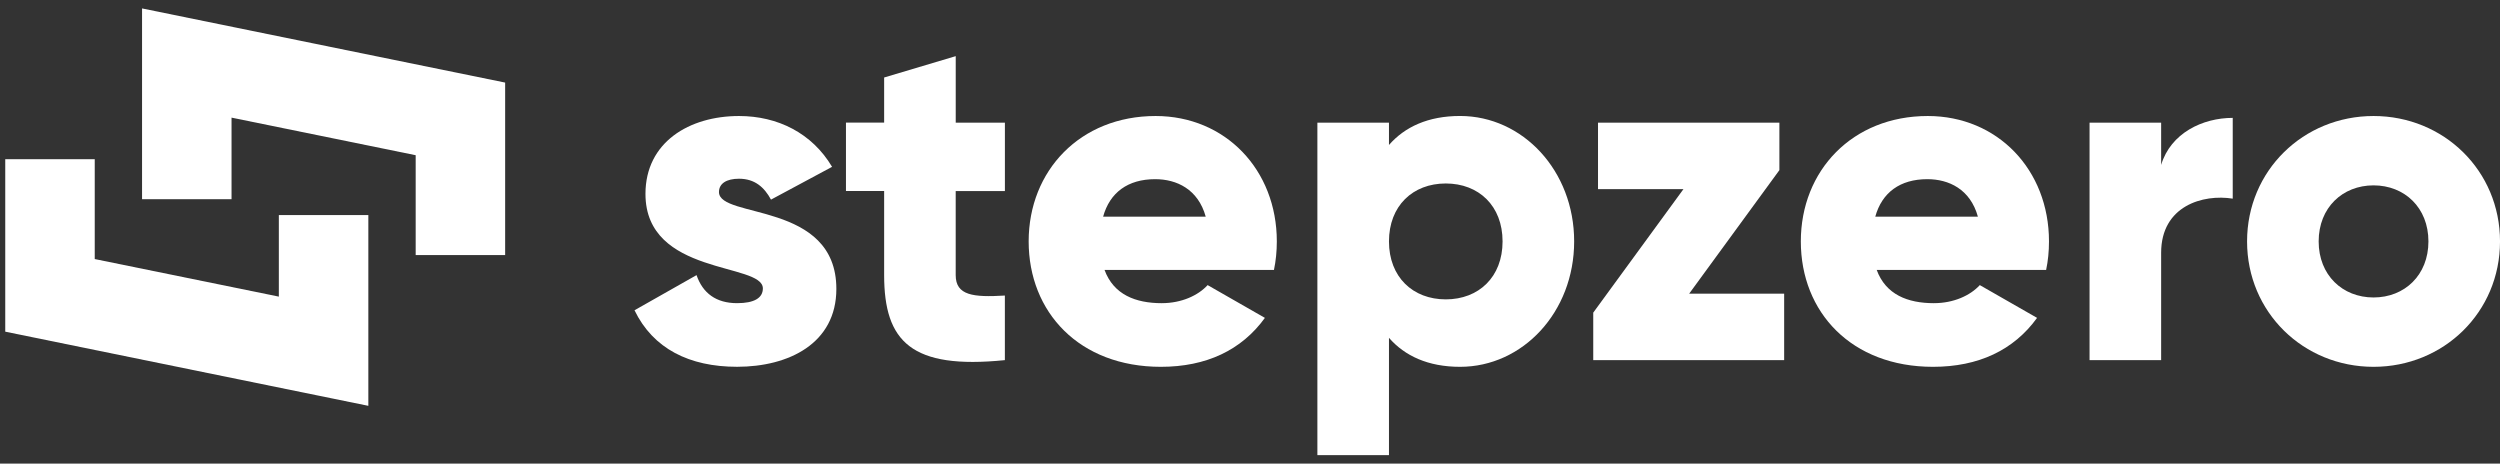 <svg width="151" height="28" viewBox="0 0 151 28" fill="none" xmlns="http://www.w3.org/2000/svg">
<rect x="0" y="0" width="151" height="28" fill="#333333" stroke="none"/>
<g id="Group">
<g id="Group_2">
<path id="Vector" d="M50.516 17.449C50.516 20.749 47.633 22.154 44.521 22.154C41.638 22.154 39.449 21.064 38.324 18.74L42.071 16.617C42.445 17.707 43.253 18.311 44.521 18.311C45.559 18.311 46.077 17.995 46.077 17.421C46.077 15.844 38.986 16.674 38.986 11.712C38.986 8.584 41.638 7.007 44.636 7.007C46.971 7.007 49.047 8.04 50.257 10.077L46.568 12.057C46.165 11.311 45.588 10.795 44.636 10.795C43.886 10.795 43.426 11.081 43.426 11.599C43.426 13.233 50.516 12.143 50.516 17.451V17.449Z" fill="white"/>
<path id="Vector_2" d="M57.724 11.54V16.617C57.724 17.851 58.791 17.965 60.694 17.851V21.752C55.044 22.325 53.402 20.633 53.402 16.615V11.538H51.096V7.406H53.402V4.681L57.726 3.391V7.408H60.696V11.54H57.726H57.724Z" fill="white"/>
<path id="Vector_3" d="M70.175 18.311C71.357 18.311 72.366 17.851 72.941 17.22L76.4 19.2C74.988 21.152 72.855 22.156 70.116 22.156C65.187 22.156 62.131 18.857 62.131 14.581C62.131 10.306 65.244 7.007 69.799 7.007C74.008 7.007 77.12 10.249 77.12 14.581C77.12 15.183 77.062 15.758 76.947 16.304H66.714C67.261 17.795 68.588 18.312 70.173 18.312L70.175 18.311ZM72.826 13.088C72.366 11.424 71.067 10.822 69.77 10.822C68.128 10.822 67.032 11.626 66.628 13.088H72.825H72.826Z" fill="white"/>
<path id="Vector_4" d="M95.079 14.582C95.079 18.857 91.966 22.156 88.19 22.156C86.258 22.156 84.846 21.496 83.894 20.405V27.491H79.57V7.408H83.894V8.756C84.846 7.666 86.258 7.005 88.19 7.005C91.966 7.005 95.079 10.305 95.079 14.58V14.582ZM90.755 14.582C90.755 12.43 89.314 11.082 87.325 11.082C85.335 11.082 83.894 12.43 83.894 14.582C83.894 16.733 85.335 18.082 87.325 18.082C89.314 18.082 90.755 16.733 90.755 14.582Z" fill="white"/>
<path id="Vector_5" d="M107.763 17.736V21.753H96.232V18.883L101.681 11.423H96.52V7.408H107.475V10.277L102.026 17.737H107.763V17.736Z" fill="white"/>
<path id="Vector_6" d="M116.814 18.311C117.995 18.311 119.004 17.851 119.58 17.22L123.039 19.2C121.627 21.152 119.494 22.156 116.754 22.156C111.826 22.156 108.77 18.857 108.77 14.581C108.77 10.306 111.883 7.007 116.438 7.007C120.647 7.007 123.759 10.249 123.759 14.581C123.759 15.183 123.701 15.758 123.586 16.304H113.353C113.9 17.795 115.227 18.312 116.812 18.312L116.814 18.311ZM119.465 13.088C119.004 11.424 117.706 10.822 116.409 10.822C114.767 10.822 113.671 11.626 113.266 13.088H119.463H119.465Z" fill="white"/>
<path id="Vector_7" d="M134.857 7.121V11.998C133.069 11.711 130.533 12.428 130.533 15.269V21.753H126.209V7.408H130.533V9.961C131.109 8.038 133.041 7.12 134.857 7.12V7.121Z" fill="white"/>
<path id="Vector_8" d="M135.723 14.581C135.723 10.306 139.124 7.007 143.362 7.007C147.6 7.007 151.001 10.306 151.001 14.581C151.001 18.857 147.6 22.156 143.362 22.156C139.124 22.156 135.723 18.857 135.723 14.581ZM146.677 14.581C146.677 12.544 145.236 11.196 143.362 11.196C141.488 11.196 140.047 12.544 140.047 14.581C140.047 16.619 141.488 17.967 143.362 17.967C145.236 17.967 146.677 16.619 146.677 14.581Z" fill="white"/>
</g>
<path id="Vector_9" d="M30.511 15.406H25.107V9.375L13.985 7.105V12.03H8.58V0.509L30.511 4.988V15.406Z" fill="white"/>
<path id="Vector_10" d="M22.248 24.512L0.317 20.033V9.616H5.722V15.647L16.842 17.916V12.991H22.248V24.512Z" fill="white"/>
</g>
</svg>
